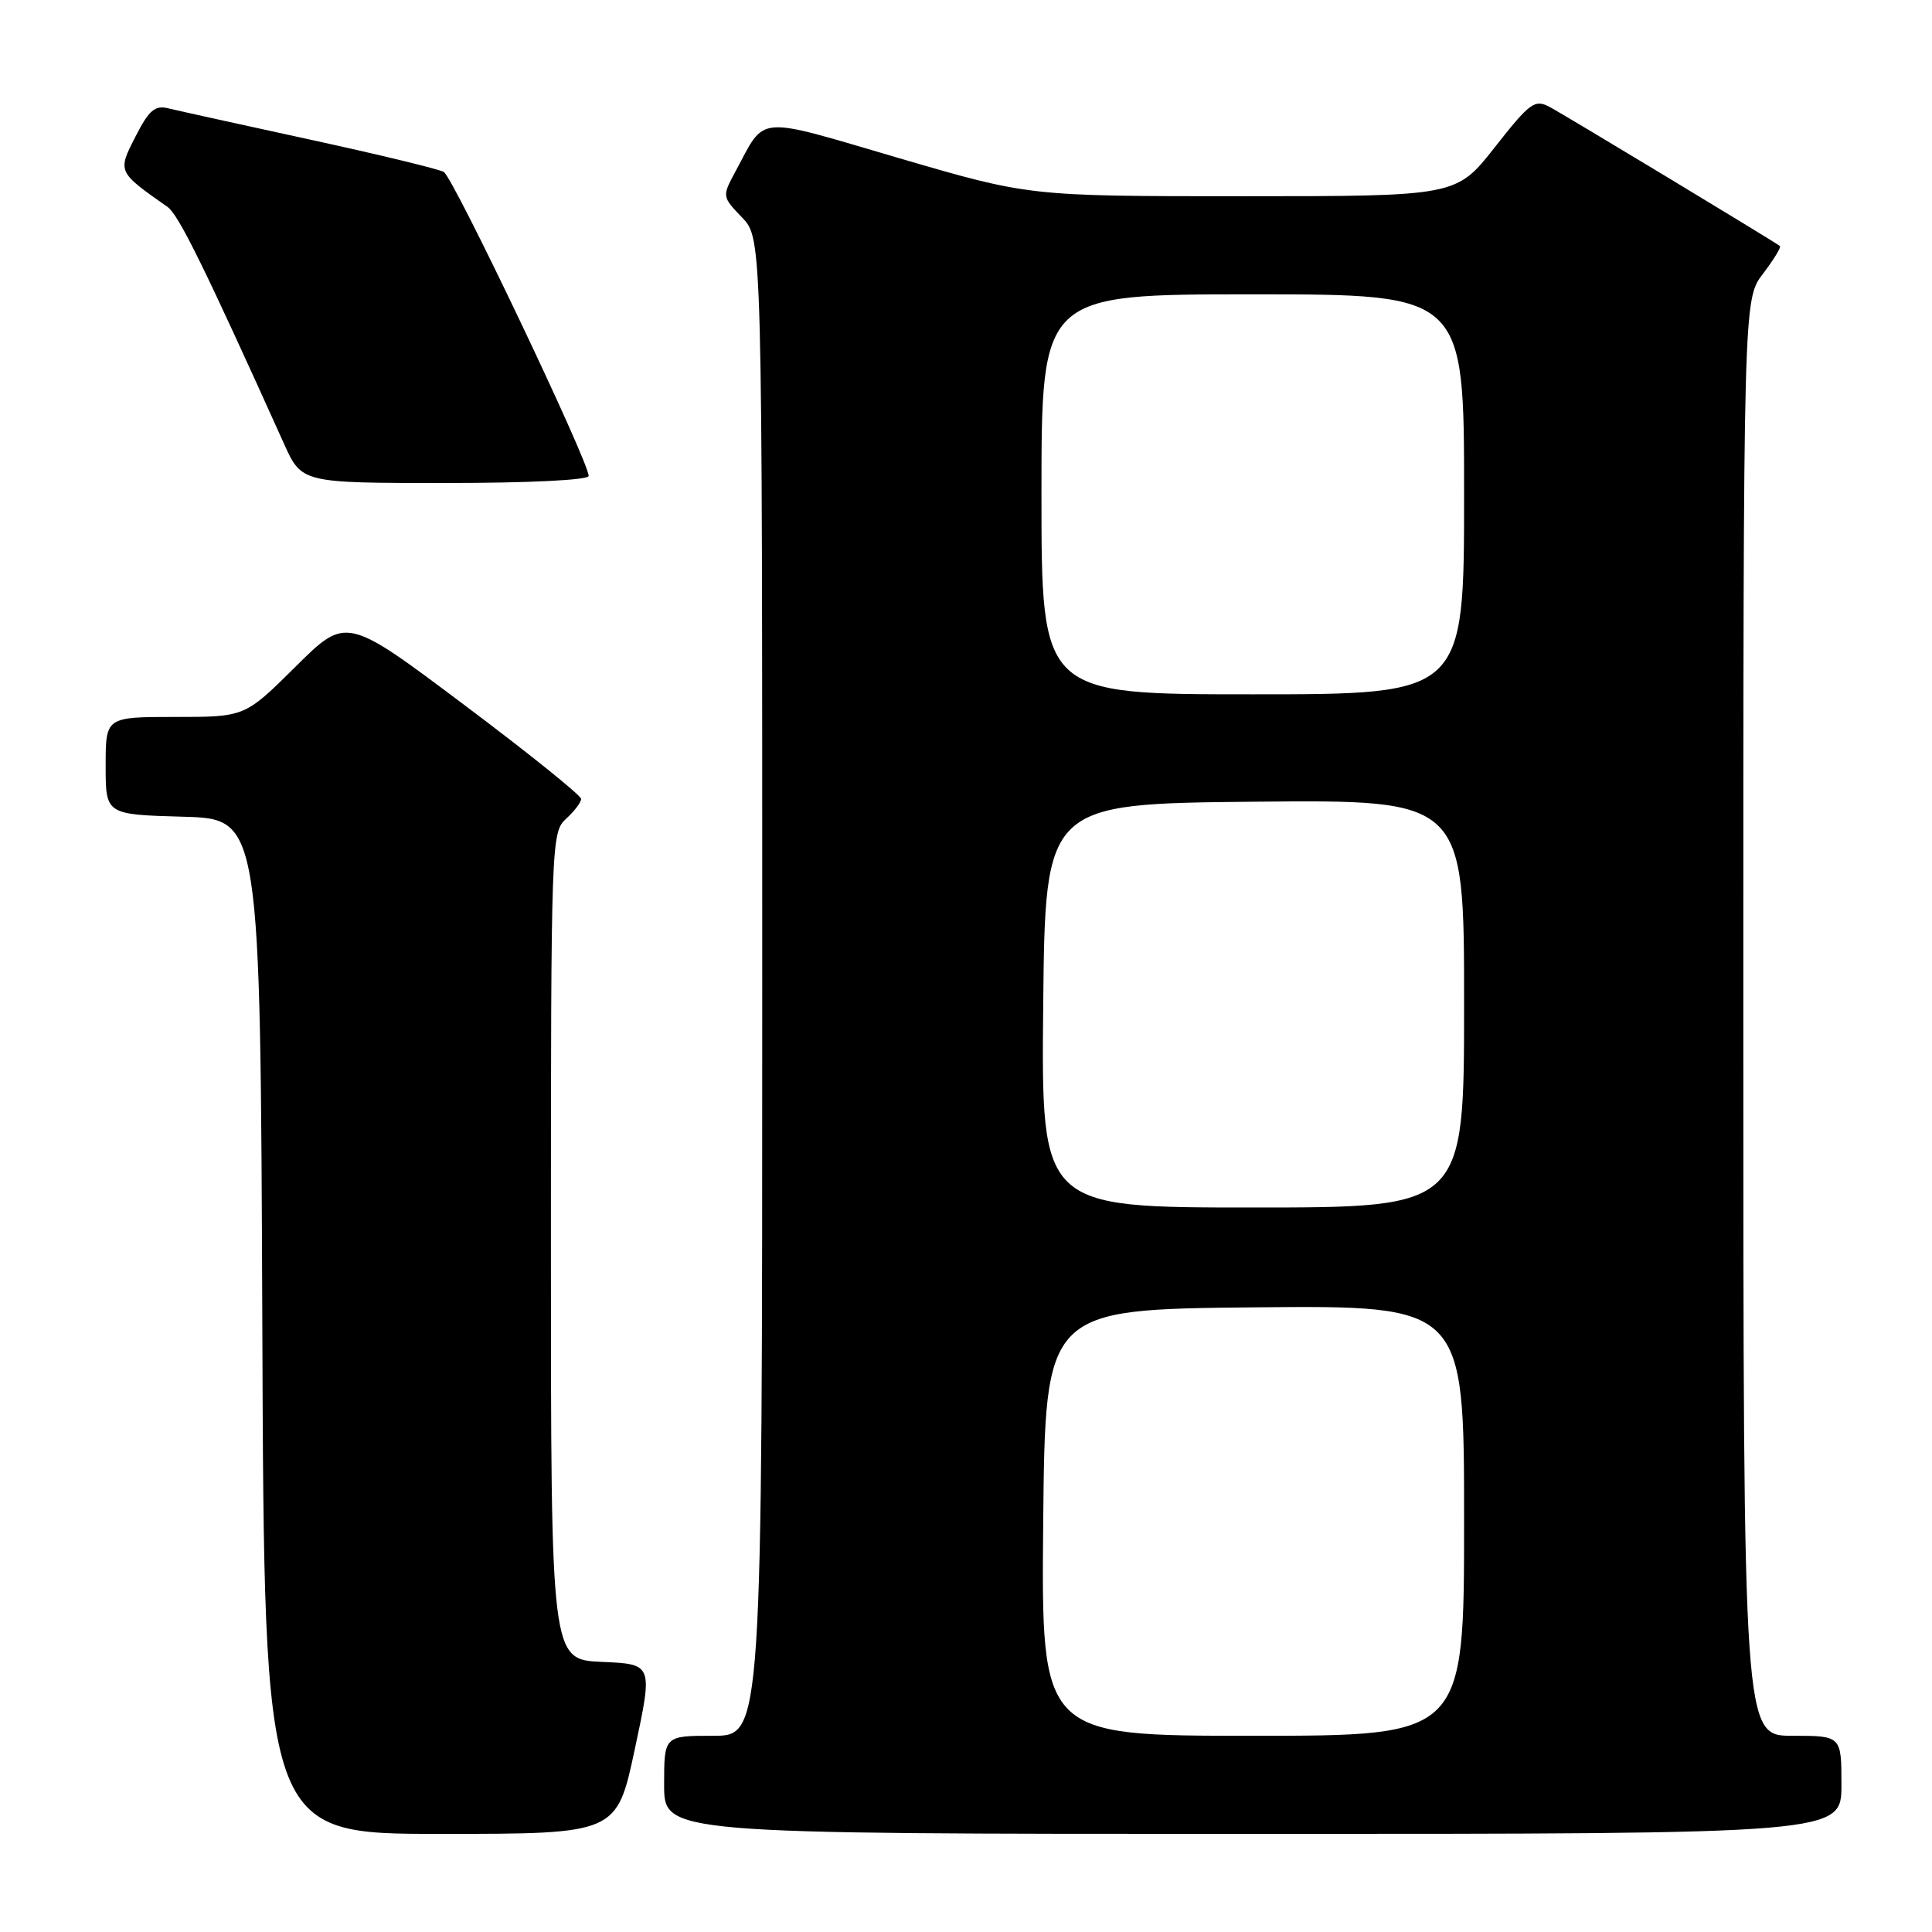 <?xml version="1.0" encoding="UTF-8" standalone="no"?>
<!DOCTYPE svg PUBLIC "-//W3C//DTD SVG 1.1//EN" "http://www.w3.org/Graphics/SVG/1.1/DTD/svg11.dtd" >
<svg xmlns="http://www.w3.org/2000/svg" xmlns:xlink="http://www.w3.org/1999/xlink" version="1.1" viewBox="0 0 256 256">
 <g >
 <path fill="currentColor"
d=" M 84.12 231.75 C 86.52 220.50 86.52 220.50 79.76 220.21 C 73.00 219.91 73.00 219.91 73.00 165.11 C 73.00 111.58 73.05 110.27 75.00 108.50 C 76.10 107.50 77.00 106.31 77.00 105.86 C 77.00 105.40 70.00 99.77 61.44 93.35 C 45.88 81.67 45.88 81.67 39.17 88.33 C 32.45 95.00 32.45 95.00 23.22 95.00 C 14.00 95.00 14.00 95.00 14.00 101.47 C 14.00 107.93 14.00 107.93 24.25 108.22 C 34.50 108.50 34.50 108.50 34.76 175.75 C 35.01 243.00 35.01 243.00 58.37 243.00 C 81.72 243.00 81.72 243.00 84.12 231.75 Z  M 244.00 236.50 C 244.00 230.00 244.00 230.00 237.50 230.00 C 231.00 230.00 231.00 230.00 231.00 134.84 C 231.00 39.69 231.00 39.69 233.60 36.28 C 235.03 34.40 236.04 32.75 235.85 32.60 C 234.99 31.94 207.28 15.20 205.33 14.17 C 203.36 13.12 202.72 13.59 198.07 19.51 C 192.97 26.00 192.97 26.00 164.66 26.00 C 136.36 26.00 136.36 26.00 119.08 20.94 C 99.86 15.31 101.52 15.17 97.46 22.71 C 95.67 26.03 95.67 26.05 98.33 28.82 C 101.00 31.61 101.00 31.61 101.00 130.80 C 101.00 230.00 101.00 230.00 94.50 230.00 C 88.00 230.00 88.00 230.00 88.00 236.50 C 88.00 243.00 88.00 243.00 166.00 243.00 C 244.00 243.00 244.00 243.00 244.00 236.50 Z  M 78.00 63.06 C 78.00 61.13 60.05 23.47 58.80 22.78 C 58.08 22.39 50.08 20.45 41.00 18.48 C 31.93 16.51 23.52 14.65 22.32 14.36 C 20.53 13.91 19.74 14.59 17.95 18.10 C 15.56 22.77 15.56 22.76 22.20 27.42 C 23.67 28.46 27.09 35.41 37.61 58.75 C 39.97 64.00 39.97 64.00 58.99 64.00 C 70.20 64.00 78.00 63.61 78.00 63.06 Z  M 138.23 201.75 C 138.50 173.50 138.50 173.50 166.25 173.23 C 194.00 172.97 194.00 172.97 194.00 201.48 C 194.00 230.00 194.00 230.00 165.98 230.00 C 137.97 230.00 137.97 230.00 138.23 201.75 Z  M 138.23 133.25 C 138.50 106.50 138.50 106.50 166.25 106.23 C 194.00 105.97 194.00 105.97 194.00 132.98 C 194.00 160.00 194.00 160.00 165.98 160.00 C 137.97 160.00 137.97 160.00 138.23 133.25 Z  M 138.00 65.50 C 138.00 39.00 138.00 39.00 166.00 39.00 C 194.00 39.00 194.00 39.00 194.00 65.50 C 194.00 92.00 194.00 92.00 166.00 92.00 C 138.00 92.00 138.00 92.00 138.00 65.50 Z "/>
</g>
</svg>